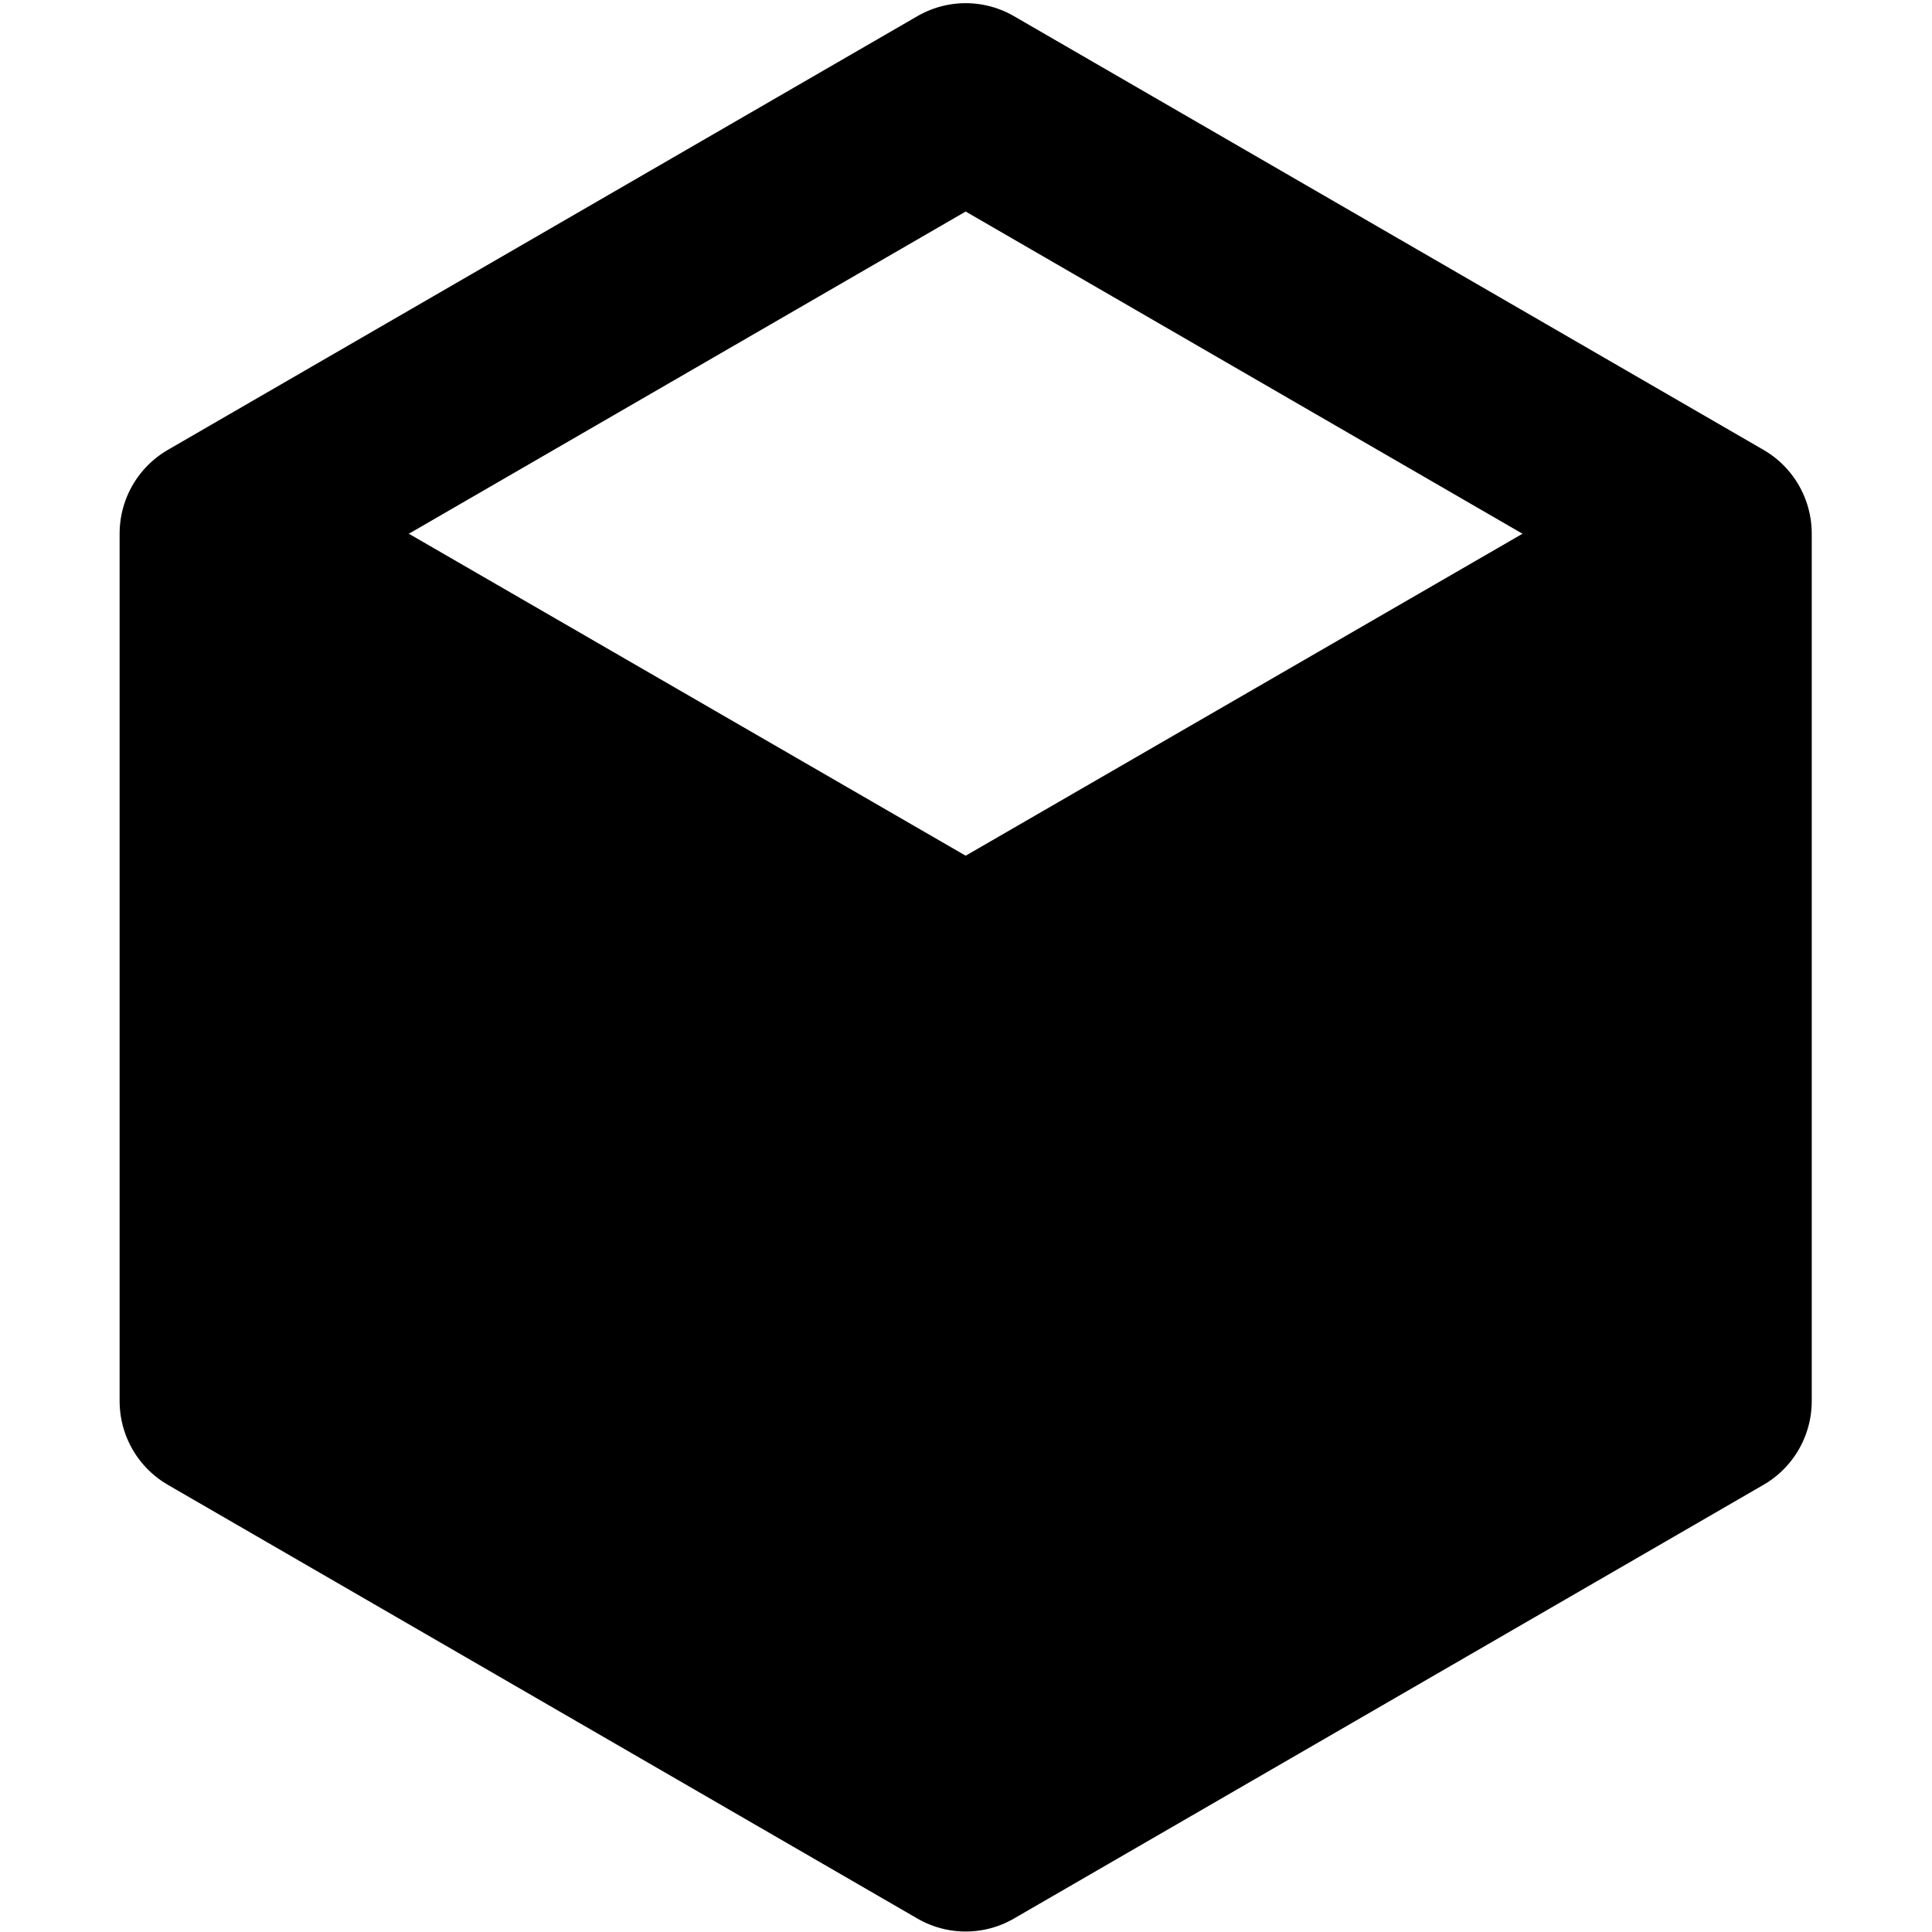 <?xml version="1.0" encoding="UTF-8" standalone="no"?>
<!-- Created with Inkscape (http://www.inkscape.org/) -->

<svg
   xmlns:dc="http://purl.org/dc/elements/1.1/"
   xmlns:cc="http://creativecommons.org/ns#"
   xmlns:rdf="http://www.w3.org/1999/02/22-rdf-syntax-ns#"
   xmlns:svg="http://www.w3.org/2000/svg"
   xmlns="http://www.w3.org/2000/svg"
   xmlns:sodipodi="http://sodipodi.sourceforge.net/DTD/sodipodi-0.dtd"
   xmlns:inkscape="http://www.inkscape.org/namespaces/inkscape"
   width="300"
   height="300"
   viewBox="0 0 300 300"
   id="svg2"
   version="1.1"
   inkscape:version="0.91 r13725"
   inkscape:export-filename="/Users/ryo/dev/elixir/koubo/priv/static/images/koubo.png"
   inkscape:export-xdpi="200.85001"
   inkscape:export-ydpi="200.85001"
   sodipodi:docname="koubo.svg">
  <defs
     id="defs4" />
  <sodipodi:namedview
     id="base"
     pagecolor="#ffffff"
     bordercolor="#666666"
     borderopacity="1.0"
     inkscape:pageopacity="0"
     inkscape:pageshadow="2"
     inkscape:zoom="3.1620327"
     inkscape:cx="104.0894"
     inkscape:cy="247.92149"
     inkscape:document-units="px"
     inkscape:current-layer="layer1"
     showgrid="true"
     units="px"
     inkscape:window-width="1920"
     inkscape:window-height="1031"
     inkscape:window-x="0"
     inkscape:window-y="23"
     inkscape:window-maximized="1"
     inkscape:snap-others="true"
     inkscape:snap-grids="false"
     inkscape:snap-to-guides="false"
     inkscape:snap-object-midpoints="true">
    <inkscape:grid
       type="xygrid"
       id="grid4136" />
  </sodipodi:namedview>
  <g
     inkscape:label="Layer 1"
     inkscape:groupmode="layer"
     id="layer1"
     transform="translate(0,-752.362)">
    <g
       id="g4173"
       transform="matrix(0.896,0,0,0.898,15.55,92.25)"
       style="stroke-width:30;stroke-miterlimit:4;stroke-dasharray:none">
      <g
         id="g4148"
         style="stroke-width:30;stroke-miterlimit:4;stroke-dasharray:none">
        <path
           sodipodi:type="star"
           style="opacity:1;fill:none;fill-opacity:1;fill-rule:nonzero;stroke:#000000;stroke-width:33.443;stroke-linecap:butt;stroke-linejoin:round;stroke-miterlimit:4;stroke-dasharray:none;stroke-dashoffset:0;stroke-opacity:1"
           id="path4140"
           sodipodi:sides="6"
           sodipodi:cx="150"
           sodipodi:cy="902.36224"
           sodipodi:r1="150"
           sodipodi:r2="129.90381"
           sodipodi:arg1="1.5707963"
           sodipodi:arg2="2.0943951"
           inkscape:flatsided="true"
           inkscape:rounded="0"
           inkscape:randomized="0"
           d="m 150,1052.362 -129.904,-75 -4e-6,-150 L 150,752.362 l 129.904,75 0,150 z" />
        <path
           style="opacity:1;fill:none;fill-opacity:1;fill-rule:nonzero;stroke:#000000;stroke-width:33.443;stroke-linecap:butt;stroke-linejoin:round;stroke-miterlimit:4;stroke-dasharray:none;stroke-dashoffset:0;stroke-opacity:1"
           d="m 20,827.362 130,75"
           id="path4142"
           inkscape:connector-curvature="0"
           sodipodi:nodetypes="cc" />
        <path
           style="opacity:1;fill:none;fill-opacity:1;fill-rule:nonzero;stroke:#000000;stroke-width:33.443;stroke-linecap:butt;stroke-linejoin:round;stroke-miterlimit:4;stroke-dasharray:none;stroke-dashoffset:0;stroke-opacity:1"
           d="m 150,902.362 0,150"
           id="path4144"
           inkscape:connector-curvature="0"
           sodipodi:nodetypes="cc" />
        <path
           style="opacity:1;fill:none;fill-opacity:1;fill-rule:nonzero;stroke:#000000;stroke-width:33.443;stroke-linecap:butt;stroke-linejoin:round;stroke-miterlimit:4;stroke-dasharray:none;stroke-dashoffset:0;stroke-opacity:1"
           d="m 150,902.362 130,-75"
           id="path4146"
           inkscape:connector-curvature="0"
           sodipodi:nodetypes="cc" />
      </g>
    </g>
    <path
       style="opacity:1;fill:#000000;fill-opacity:1;fill-rule:nonzero;stroke:none;stroke-width:30;stroke-linecap:butt;stroke-linejoin:round;stroke-miterlimit:4;stroke-dasharray:none;stroke-dashoffset:0;stroke-opacity:1"
       d="M 32.574,837.943 150,902.362 260.592,839.208 265.336,973.932 151.801,1035.917 32.258,976.462 Z"
       id="path4202"
       inkscape:connector-curvature="0"
       inkscape:export-xdpi="200.85001"
       inkscape:export-ydpi="200.85001" />
  </g>
</svg>
